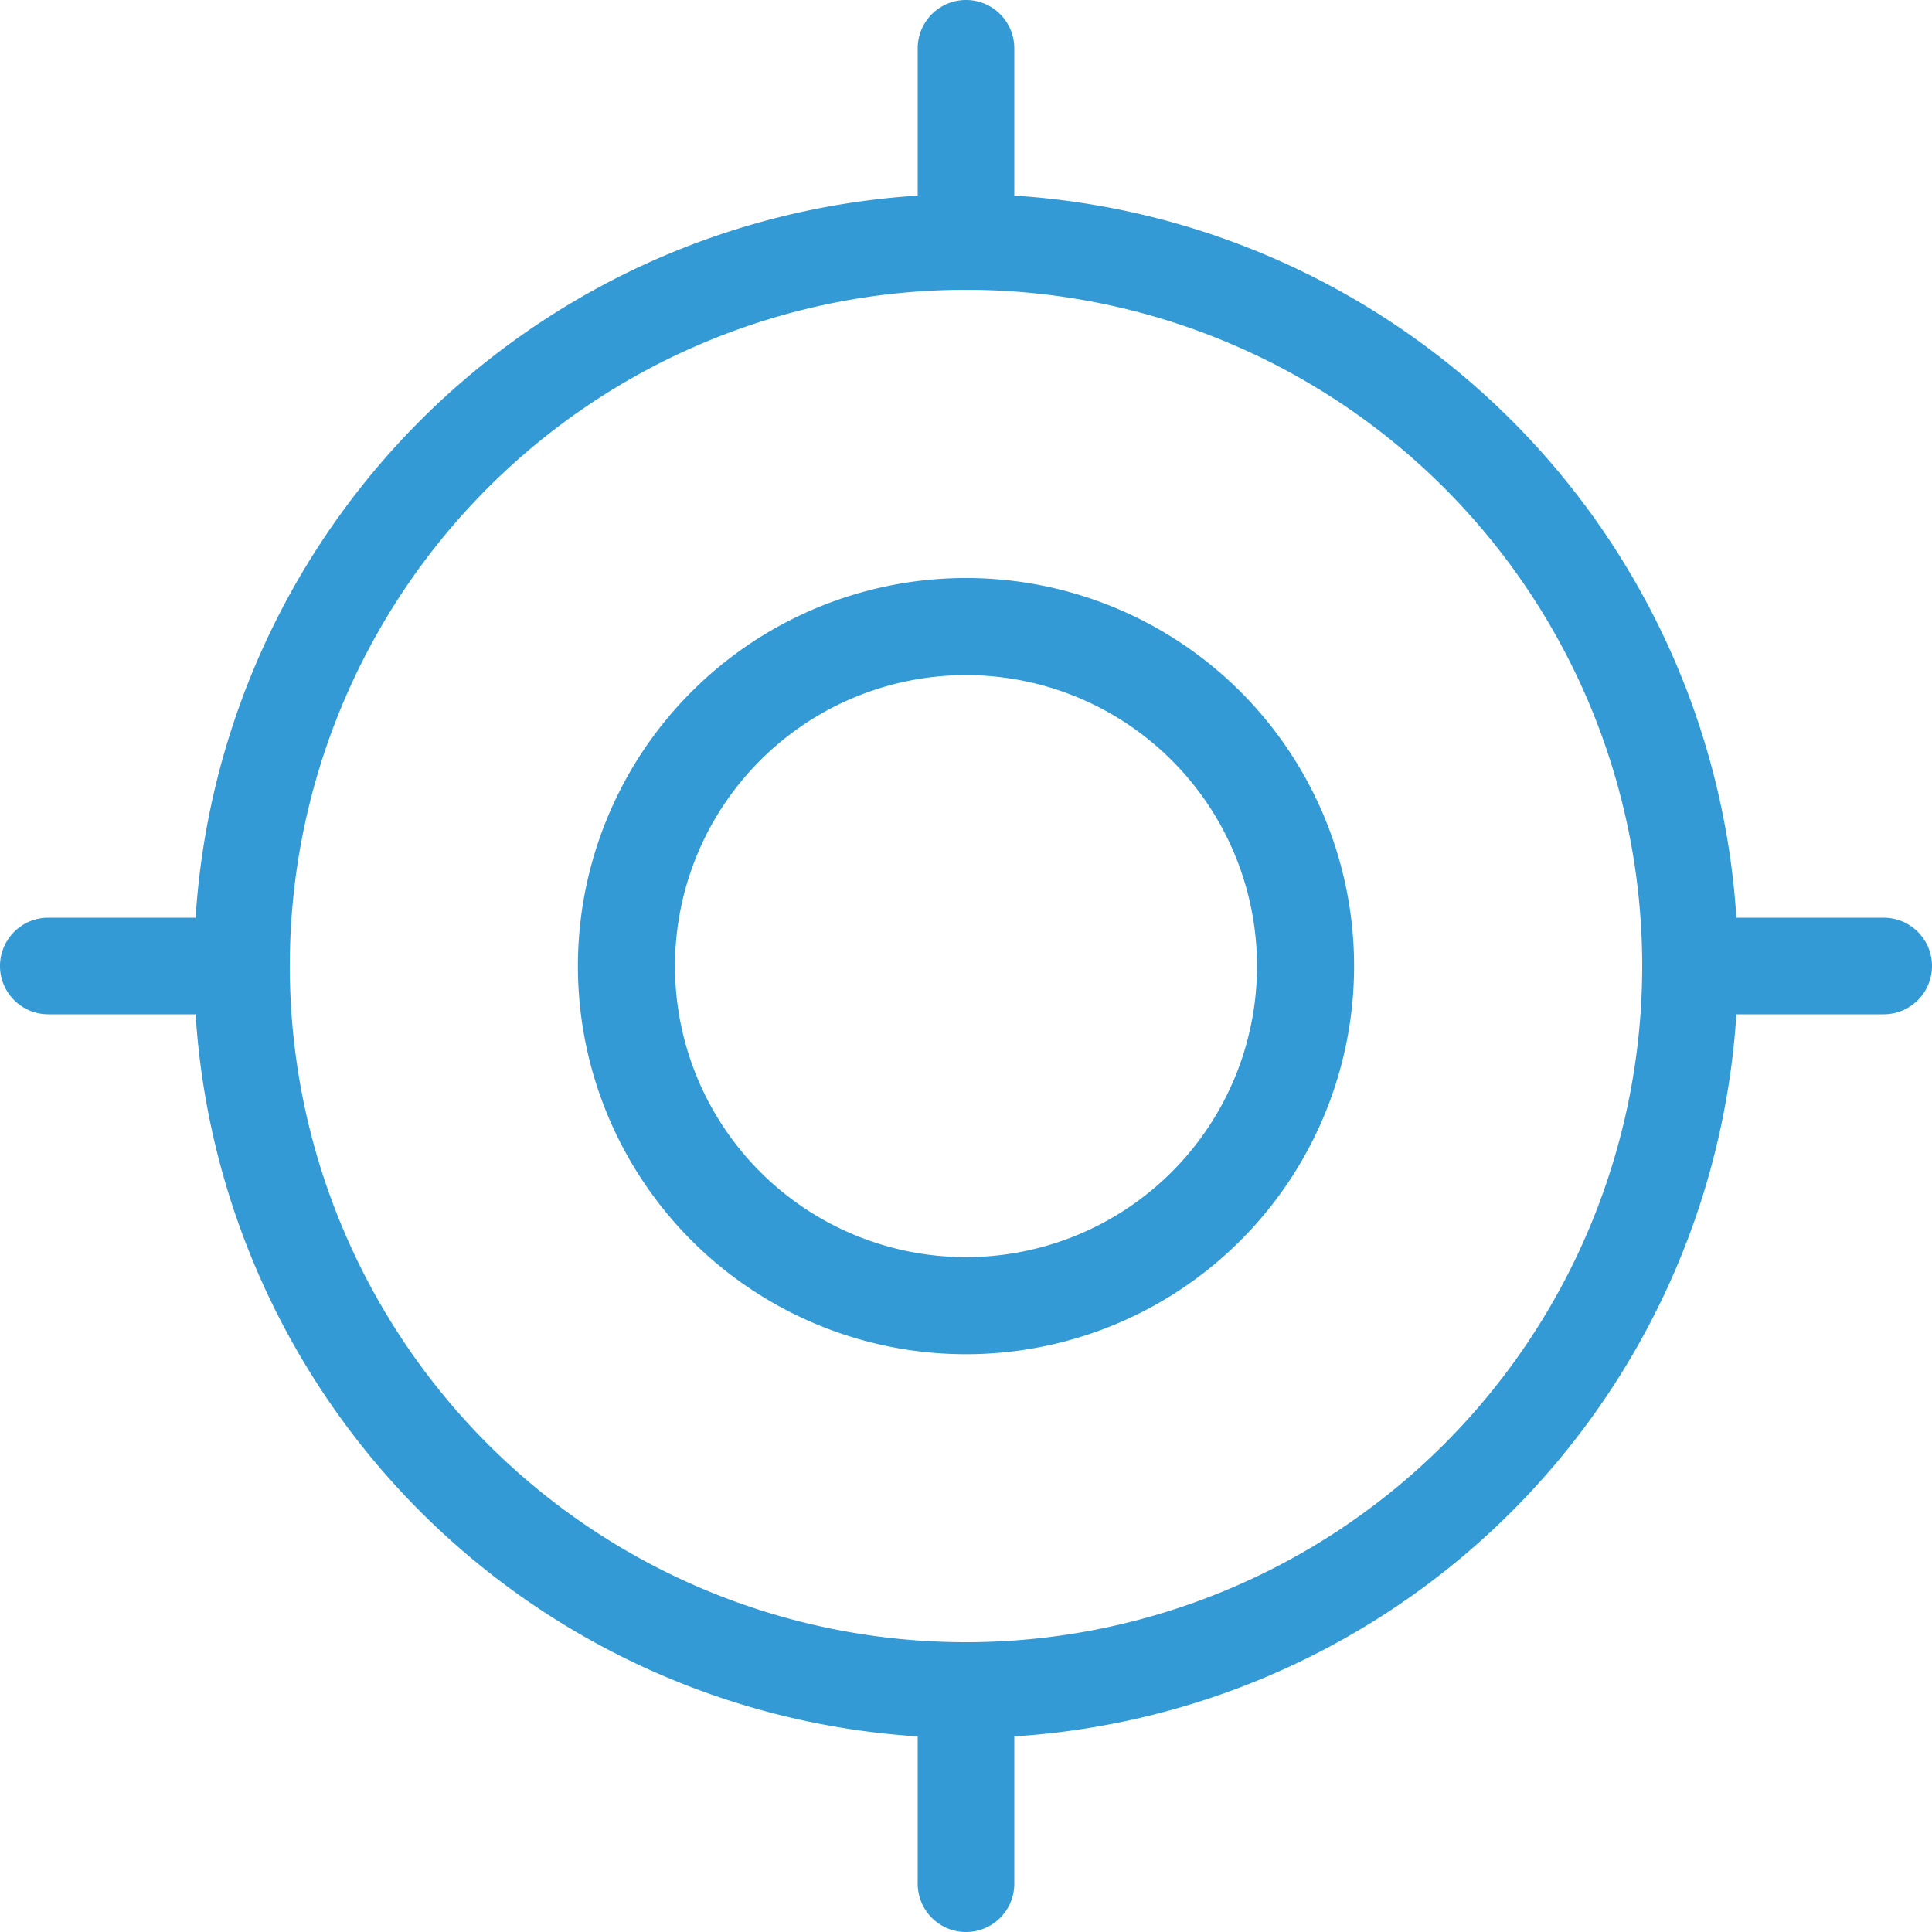 <svg xmlns="http://www.w3.org/2000/svg" width="16" height="16" viewBox="0 0 16 16">
  <g id="gps_1_" data-name="gps (1)" transform="translate(0 0)">
    <path id="Path_28102" data-name="Path 28102" d="M15.6,7.6H14.4c-.007,0-.013,0-.02,0A6.4,6.4,0,0,0,8.4,1.62c0-.007,0-.013,0-.02V.4a.4.4,0,1,0-.8,0V1.6c0,.007,0,.013,0,.02A6.4,6.4,0,0,0,1.62,7.6c-.007,0-.013,0-.02,0H.4a.4.4,0,1,0,0,.8H1.6c.007,0,.013,0,.02,0A6.4,6.4,0,0,0,7.6,14.38c0,.007,0,.013,0,.02v1.2a.4.4,0,1,0,.8,0V14.4c0-.007,0-.013,0-.02A6.4,6.4,0,0,0,14.38,8.4c.007,0,.013,0,.02,0h1.2a.4.4,0,1,0,0-.8ZM8,13.6A5.6,5.6,0,1,1,13.6,8,5.6,5.6,0,0,1,8,13.6Zm0,0" transform="translate(0)" fill="#339ad5"/>
    <path id="Path_28103" data-name="Path 28103" d="M131.213,128a3.214,3.214,0,1,0,3.214,3.213A3.213,3.213,0,0,0,131.213,128Zm0,5.624a2.41,2.41,0,1,1,2.41-2.41A2.41,2.41,0,0,1,131.213,133.624Zm0,0" transform="translate(-123.213 -123.213)" fill="#339ad5"/>
  </g>
</svg>
